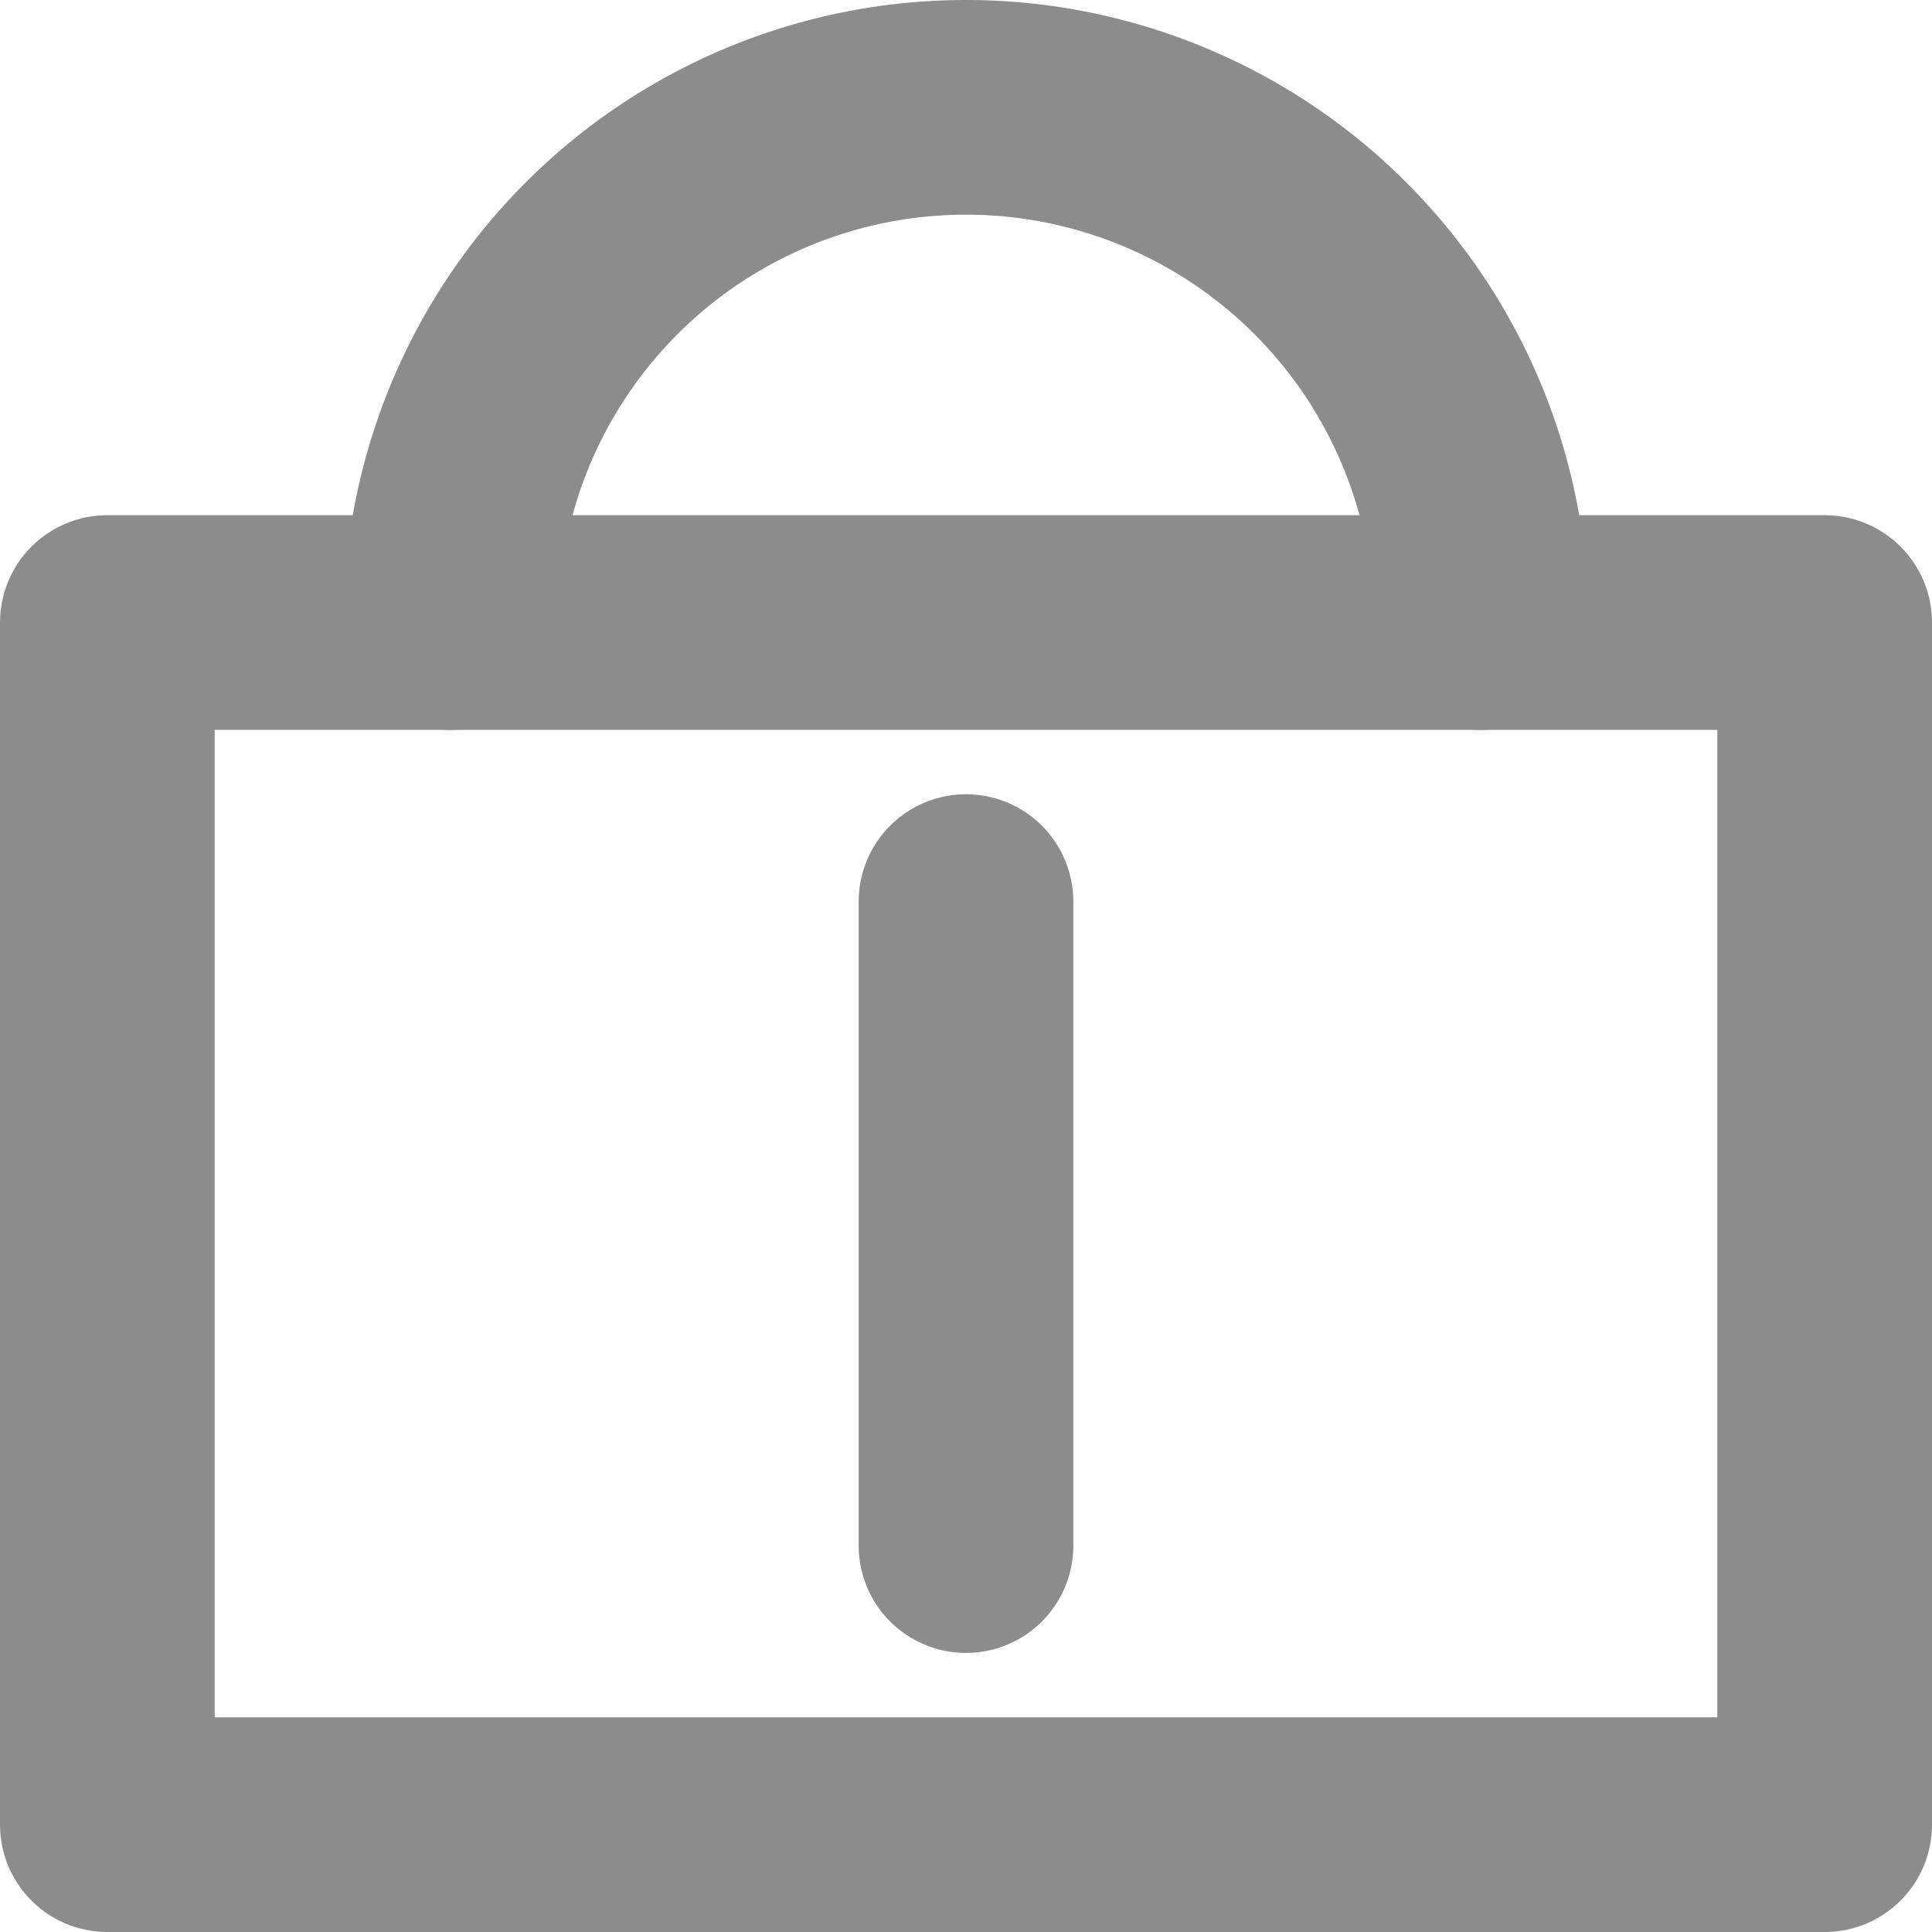 <svg xmlns="http://www.w3.org/2000/svg" viewBox="0 0 18 18"><defs><style>.cls-1{fill:none;stroke:#8c8c8c;stroke-linecap:round;stroke-linejoin:round;stroke-width:2px;}</style></defs><title>资源 4</title><g id="图层_2" data-name="图层 2"><g id="图层_1-2" data-name="图层 1"><rect class="cls-1" x="1" y="5.8" width="16" height="11.2"/><path class="cls-1" d="M4.2,5.8a4.8,4.8,0,0,1,9.6,0"/><line class="cls-1" x1="9" y1="8.4" x2="9" y2="14.4"/></g></g></svg>